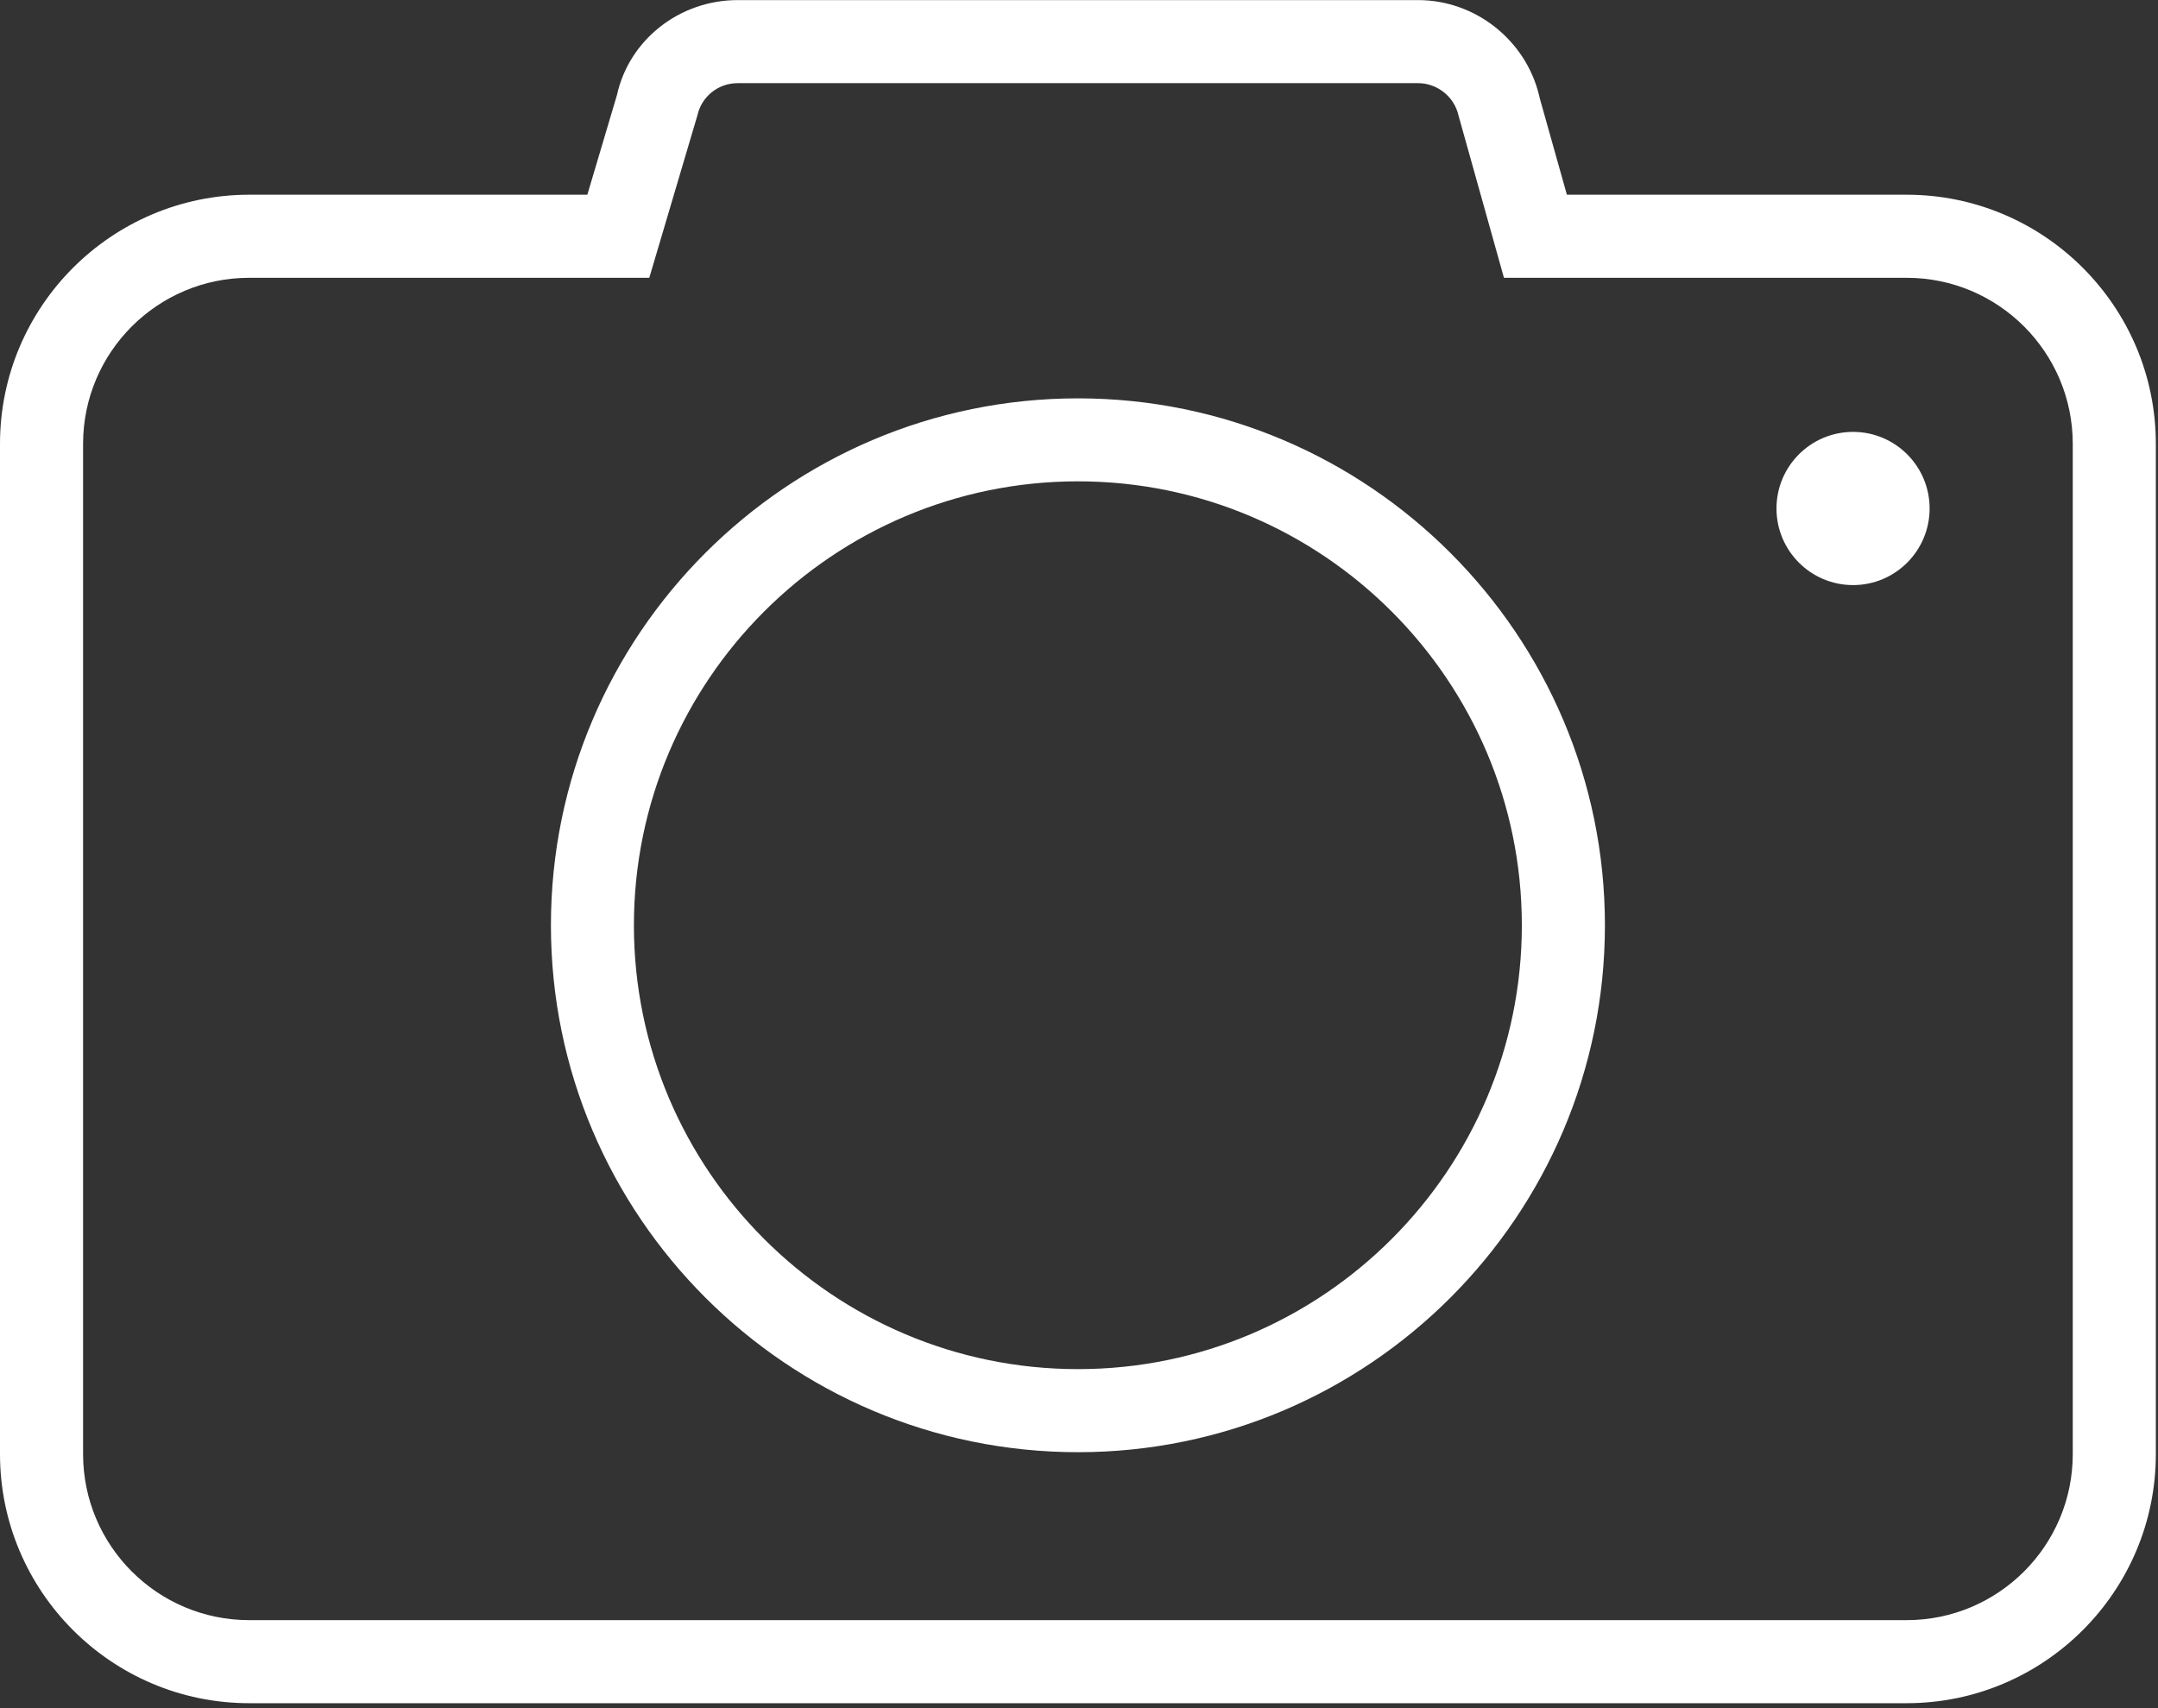 <?xml version="1.0" encoding="UTF-8"?>
<svg width="24px" height="19px" viewBox="0 0 24 19" version="1.1" xmlns="http://www.w3.org/2000/svg" xmlns:xlink="http://www.w3.org/1999/xlink">
    <rect x="0" y="0" width="24" height="19" fill="#333333" stroke="none"/>
    <!-- Generator: Sketch 49.3 (51167) - http://www.bohemiancoding.com/sketch -->
    <title>photo-camera</title>
    <desc>Created with Sketch.</desc>
    <defs></defs>
    <g id="Page-1" stroke="none" stroke-width="1" fill="none" fill-rule="evenodd">
        <g id="ProfileHome1" transform="translate(-331, -38)" fill="#FFFFFF" fill-rule="nonzero">
            <g id="photo-camera" transform="translate(331, 38)">
                <path d="M21.205,18.945 L2.771,18.945 C1.243,18.945 0,17.702 0,16.174 L0,4.937 C0,3.409 1.243,2.166 2.771,2.166 L6.532,2.166 L6.862,1.055 C6.996,0.447 7.552,0.001 8.205,0.001 L15.771,0.001 C16.406,0.001 16.968,0.445 17.117,1.061 L17.126,1.099 L17.426,2.166 L21.205,2.166 C22.733,2.166 23.976,3.409 23.976,4.937 L23.976,16.174 C23.976,17.702 22.733,18.945 21.205,18.945 Z M2.771,3.09 C1.752,3.09 0.924,3.918 0.924,4.937 L0.924,16.174 C0.924,17.193 1.752,18.021 2.771,18.021 L21.205,18.021 C22.224,18.021 23.052,17.193 23.052,16.174 L23.052,4.937 C23.052,3.918 22.224,3.09 21.205,3.09 L16.726,3.09 L16.221,1.286 C16.174,1.076 15.985,0.925 15.771,0.925 L8.204,0.925 C7.987,0.925 7.802,1.073 7.755,1.287 L7.221,3.09 L2.771,3.09 Z M11.989,16.153 C8.756,16.153 6.127,13.524 6.127,10.292 C6.127,7.06 8.756,4.431 11.989,4.431 C15.22,4.431 17.849,7.061 17.849,10.292 C17.849,13.524 15.22,16.153 11.989,16.153 Z M11.989,5.354 C9.266,5.354 7.05,7.569 7.05,10.292 C7.05,13.015 9.266,15.229 11.989,15.229 C14.711,15.229 16.925,13.014 16.925,10.292 C16.925,7.569 14.71,5.354 11.989,5.354 Z M20.609,4.804 C20.138,4.804 19.757,5.186 19.757,5.656 C19.757,6.126 20.138,6.508 20.609,6.508 C21.079,6.508 21.46,6.126 21.46,5.656 C21.46,5.186 21.079,4.804 20.609,4.804 Z" id="Shape"></path>
            </g>
        </g>
    </g>
</svg>